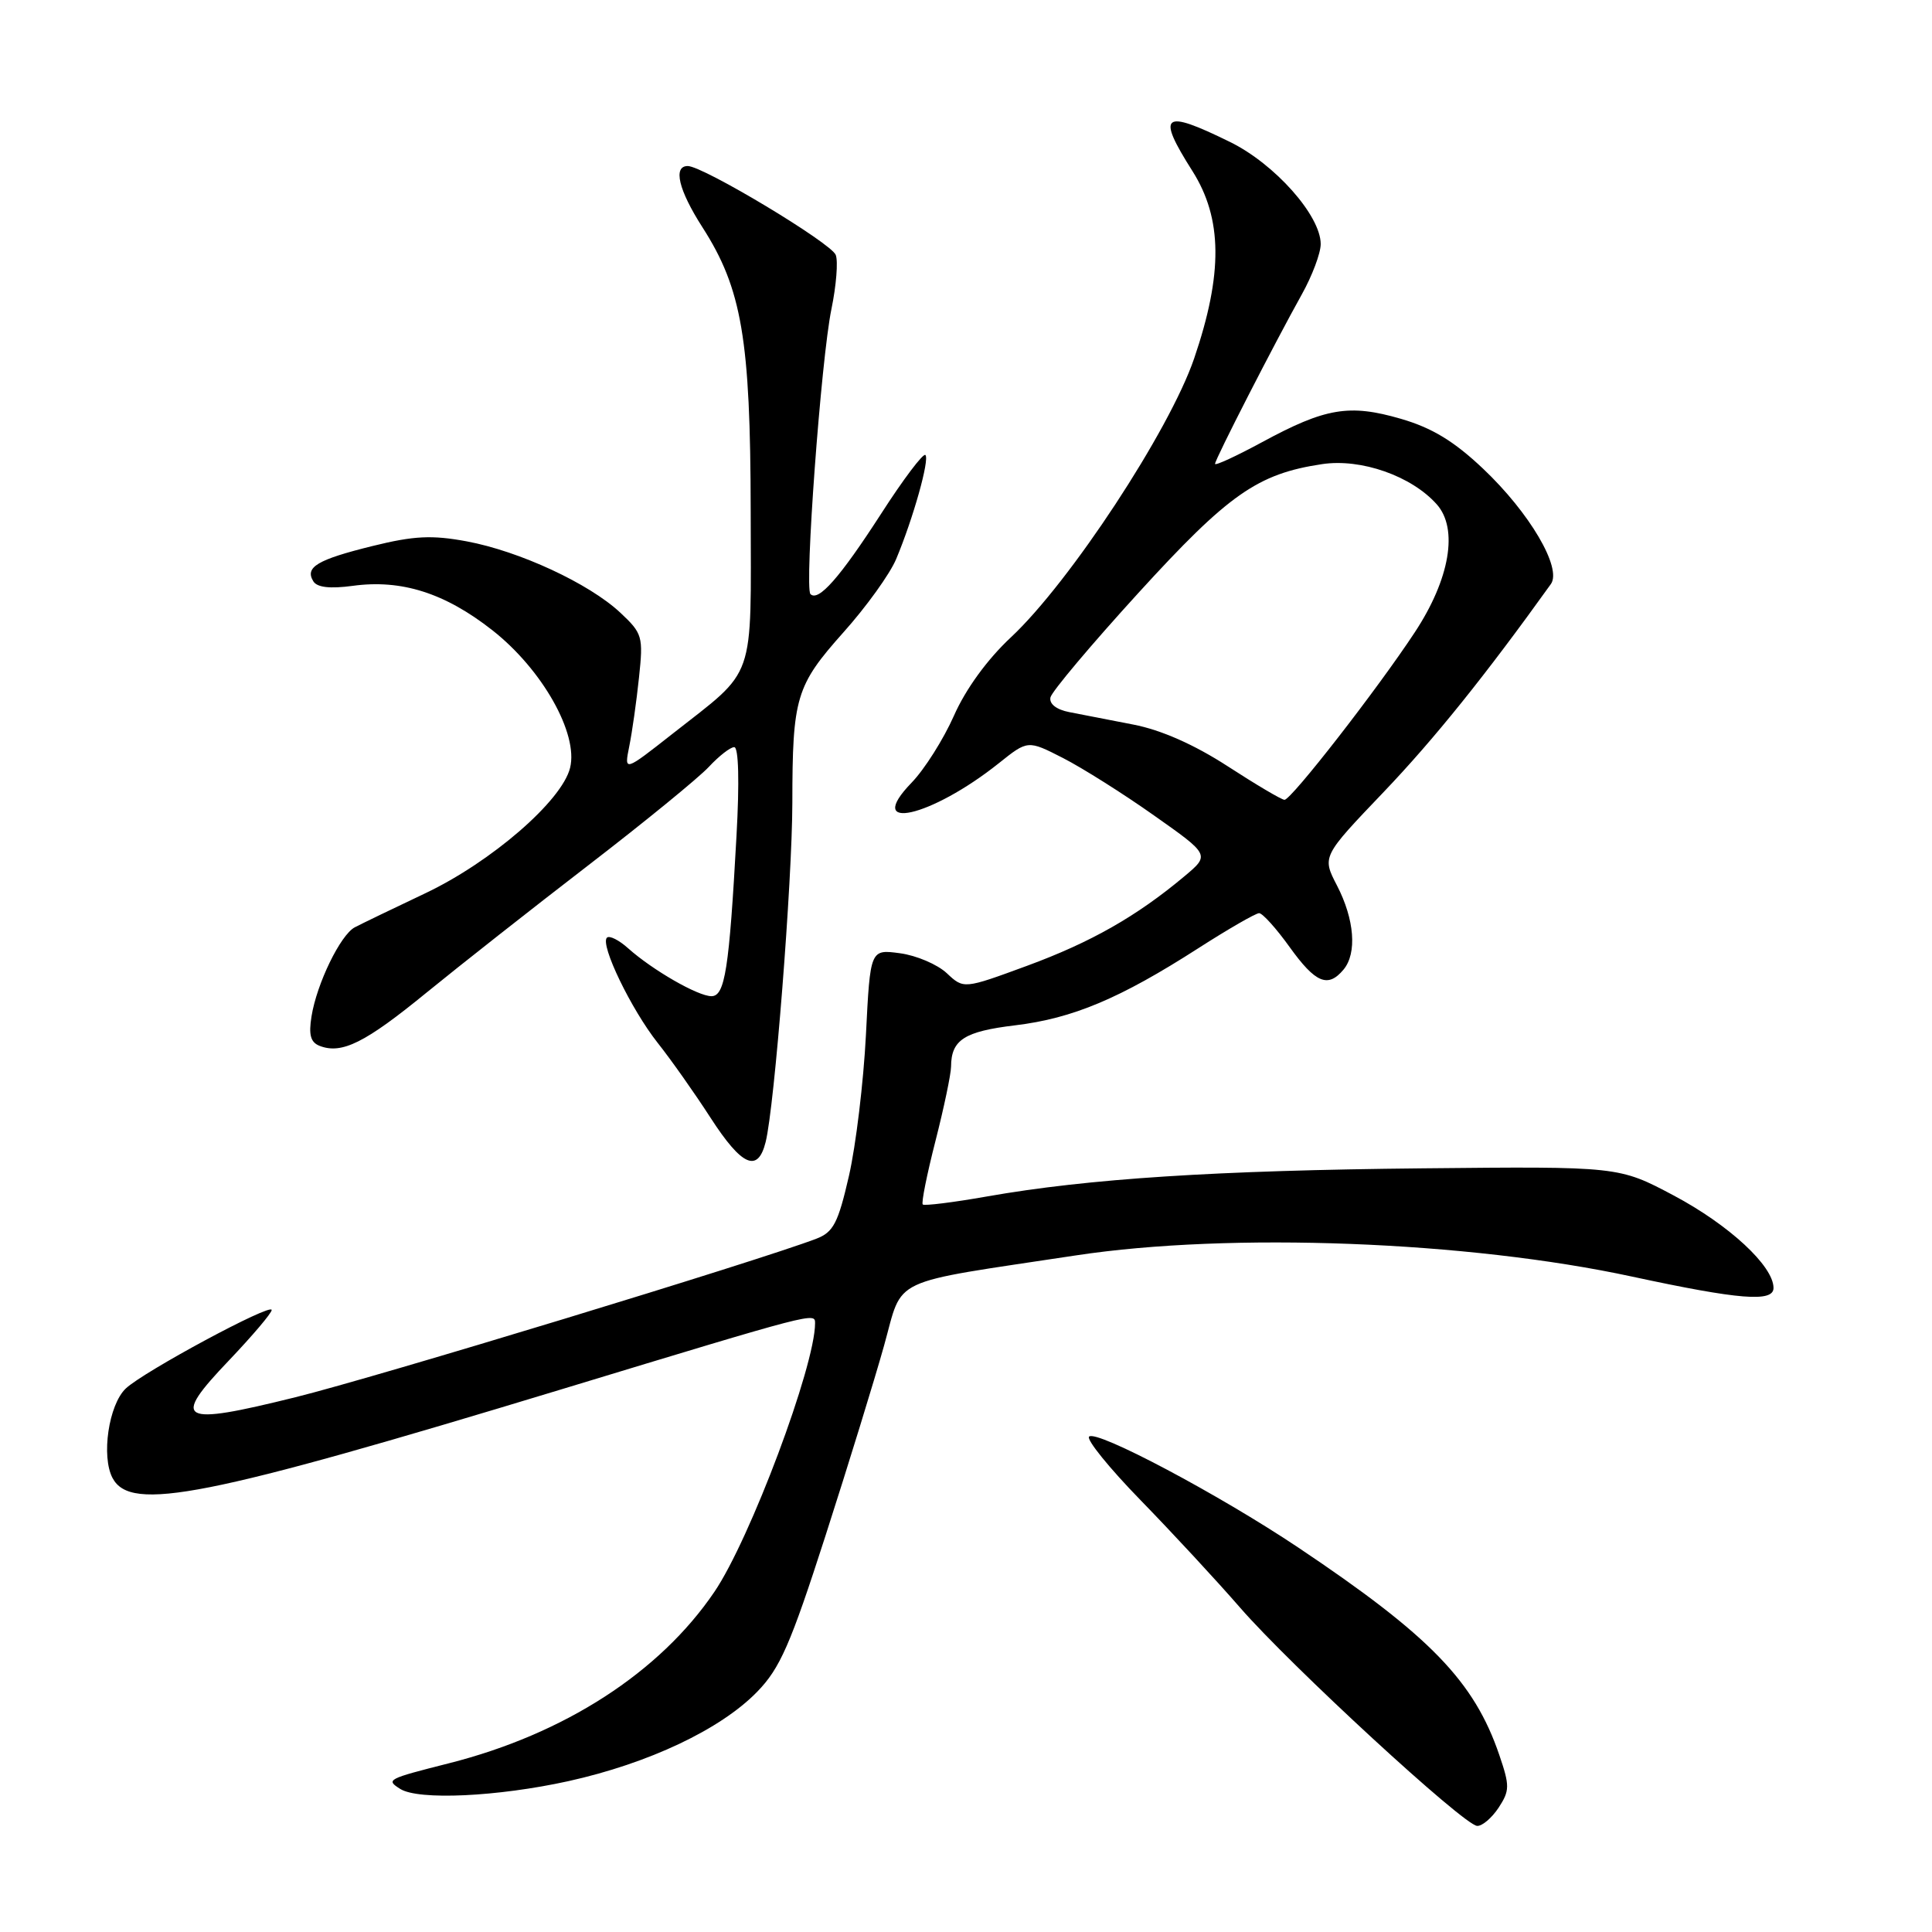 <?xml version="1.0" encoding="UTF-8" standalone="no"?>
<!DOCTYPE svg PUBLIC "-//W3C//DTD SVG 1.1//EN" "http://www.w3.org/Graphics/SVG/1.1/DTD/svg11.dtd" >
<svg xmlns="http://www.w3.org/2000/svg" xmlns:xlink="http://www.w3.org/1999/xlink" version="1.1" viewBox="0 0 256 256">
 <g >
 <path fill="currentColor"
d=" M 198.58 239.52 C 200.05 237.27 200.06 236.63 198.67 232.56 C 195.34 222.78 189.51 216.76 172.00 205.04 C 161.54 198.04 145.26 189.40 144.31 190.36 C 143.92 190.74 146.99 194.53 151.13 198.78 C 155.27 203.03 161.20 209.43 164.30 213.00 C 171.00 220.71 193.97 241.87 195.73 241.94 C 196.40 241.98 197.68 240.88 198.58 239.52 Z  M 75.32 236.01 C 85.96 233.65 95.47 229.16 100.32 224.18 C 103.36 221.06 104.74 217.91 109.38 203.50 C 112.39 194.15 115.88 182.82 117.14 178.31 C 119.74 169.05 117.39 170.16 142.61 166.34 C 163.03 163.25 194.47 164.45 216.28 169.16 C 230.48 172.22 235.00 172.58 235.00 170.66 C 235.00 167.76 229.12 162.31 221.76 158.40 C 214.50 154.55 214.50 154.55 188.50 154.81 C 161.14 155.08 144.23 156.17 130.76 158.54 C 126.29 159.33 122.47 159.80 122.27 159.60 C 122.06 159.40 122.82 155.62 123.95 151.20 C 125.08 146.78 126.01 142.34 126.02 141.33 C 126.04 137.78 127.78 136.67 134.52 135.86 C 142.16 134.94 148.40 132.31 158.76 125.66 C 162.75 123.10 166.39 121.00 166.84 121.00 C 167.29 121.00 169.12 123.03 170.89 125.50 C 174.32 130.27 175.96 130.95 178.03 128.47 C 179.83 126.30 179.48 121.83 177.16 117.34 C 175.17 113.50 175.17 113.50 183.34 104.95 C 190.03 97.94 196.81 89.51 205.50 77.39 C 207.00 75.28 202.68 67.93 196.50 62.09 C 192.66 58.46 189.75 56.69 185.61 55.49 C 178.79 53.51 175.63 54.04 167.25 58.58 C 163.81 60.44 161.00 61.74 161.00 61.46 C 161.00 60.87 168.91 45.43 172.49 39.02 C 173.87 36.55 175.00 33.55 175.00 32.34 C 175.00 28.57 168.92 21.72 162.98 18.81 C 154.05 14.42 153.19 15.08 158.00 22.66 C 161.99 28.96 162.06 36.27 158.23 47.50 C 154.97 57.04 141.77 77.14 133.96 84.44 C 130.81 87.38 127.95 91.32 126.40 94.84 C 125.02 97.95 122.50 101.95 120.78 103.72 C 114.39 110.33 123.32 108.33 132.35 101.13 C 136.19 98.06 136.19 98.06 140.85 100.44 C 143.41 101.75 148.84 105.17 152.91 108.05 C 160.33 113.28 160.33 113.28 156.91 116.14 C 150.60 121.42 144.55 124.86 136.10 127.97 C 127.70 131.06 127.70 131.06 125.45 128.95 C 124.21 127.79 121.42 126.60 119.25 126.31 C 115.31 125.78 115.31 125.78 114.74 137.14 C 114.42 143.39 113.41 151.79 112.49 155.81 C 111.05 162.08 110.43 163.27 108.16 164.14 C 100.41 167.10 49.78 182.51 39.15 185.14 C 23.71 188.97 22.61 188.35 30.37 180.23 C 33.46 176.98 36.00 173.99 36.00 173.58 C 36.00 172.61 19.05 181.73 16.67 183.98 C 14.40 186.13 13.39 192.99 14.92 195.86 C 17.34 200.38 27.13 198.44 74.50 184.06 C 108.16 173.84 108.00 173.88 108.00 175.35 C 108.00 181.00 99.39 203.97 94.66 210.93 C 87.41 221.62 74.78 229.77 59.50 233.64 C 51.29 235.72 51.10 235.82 53.03 237.04 C 55.45 238.57 65.92 238.08 75.32 236.01 Z  M 101.45 151.33 C 102.63 146.63 104.97 116.85 104.99 106.38 C 105.00 92.39 105.47 90.85 111.75 83.80 C 114.78 80.42 117.93 76.04 118.75 74.07 C 121.01 68.68 123.20 60.87 122.62 60.29 C 122.34 60.00 119.67 63.53 116.71 68.14 C 111.29 76.53 108.44 79.77 107.39 78.72 C 106.57 77.90 108.80 47.58 110.17 40.95 C 110.81 37.85 111.07 34.62 110.74 33.78 C 110.14 32.20 93.16 22.00 91.13 22.00 C 89.15 22.00 89.91 25.18 93.08 30.12 C 98.30 38.26 99.44 44.94 99.47 67.65 C 99.50 90.68 100.28 88.45 89.10 97.24 C 82.70 102.27 82.70 102.27 83.38 98.89 C 83.76 97.02 84.34 92.93 84.67 89.78 C 85.25 84.33 85.13 83.93 82.18 81.17 C 78.05 77.31 68.82 73.03 61.83 71.73 C 57.23 70.88 54.86 70.99 49.36 72.35 C 42.03 74.16 40.36 75.16 41.52 77.03 C 42.02 77.84 43.73 78.03 46.72 77.63 C 53.18 76.74 58.95 78.57 65.24 83.51 C 71.84 88.69 76.66 97.21 75.54 101.74 C 74.47 106.11 65.10 114.22 56.34 118.37 C 52.03 120.41 47.83 122.44 47.00 122.88 C 45.11 123.89 41.98 130.32 41.28 134.66 C 40.88 137.13 41.15 138.12 42.37 138.59 C 45.30 139.71 48.38 138.18 56.50 131.54 C 60.90 127.95 70.58 120.33 78.00 114.62 C 85.42 108.91 92.59 103.05 93.92 101.62 C 95.26 100.18 96.77 99.00 97.29 99.00 C 97.87 99.00 97.99 103.58 97.59 110.75 C 96.62 128.45 96.06 132.00 94.27 132.00 C 92.48 132.00 86.48 128.55 83.25 125.67 C 82.02 124.56 80.74 123.92 80.42 124.25 C 79.49 125.17 83.64 133.75 87.15 138.19 C 88.91 140.41 92.06 144.87 94.15 148.11 C 98.30 154.53 100.42 155.46 101.45 151.33 Z  M 162.67 101.53 C 158.24 98.66 153.85 96.72 150.17 96.01 C 147.05 95.40 143.24 94.66 141.69 94.36 C 139.98 94.03 139.01 93.27 139.19 92.41 C 139.36 91.64 144.60 85.41 150.84 78.57 C 162.78 65.48 166.64 62.78 175.18 61.50 C 180.35 60.72 187.04 63.07 190.38 66.83 C 193.26 70.07 192.11 76.74 187.47 83.78 C 182.51 91.32 171.08 106.01 170.20 105.98 C 169.81 105.97 166.43 103.97 162.67 101.53 Z "/>
</g>
</svg>